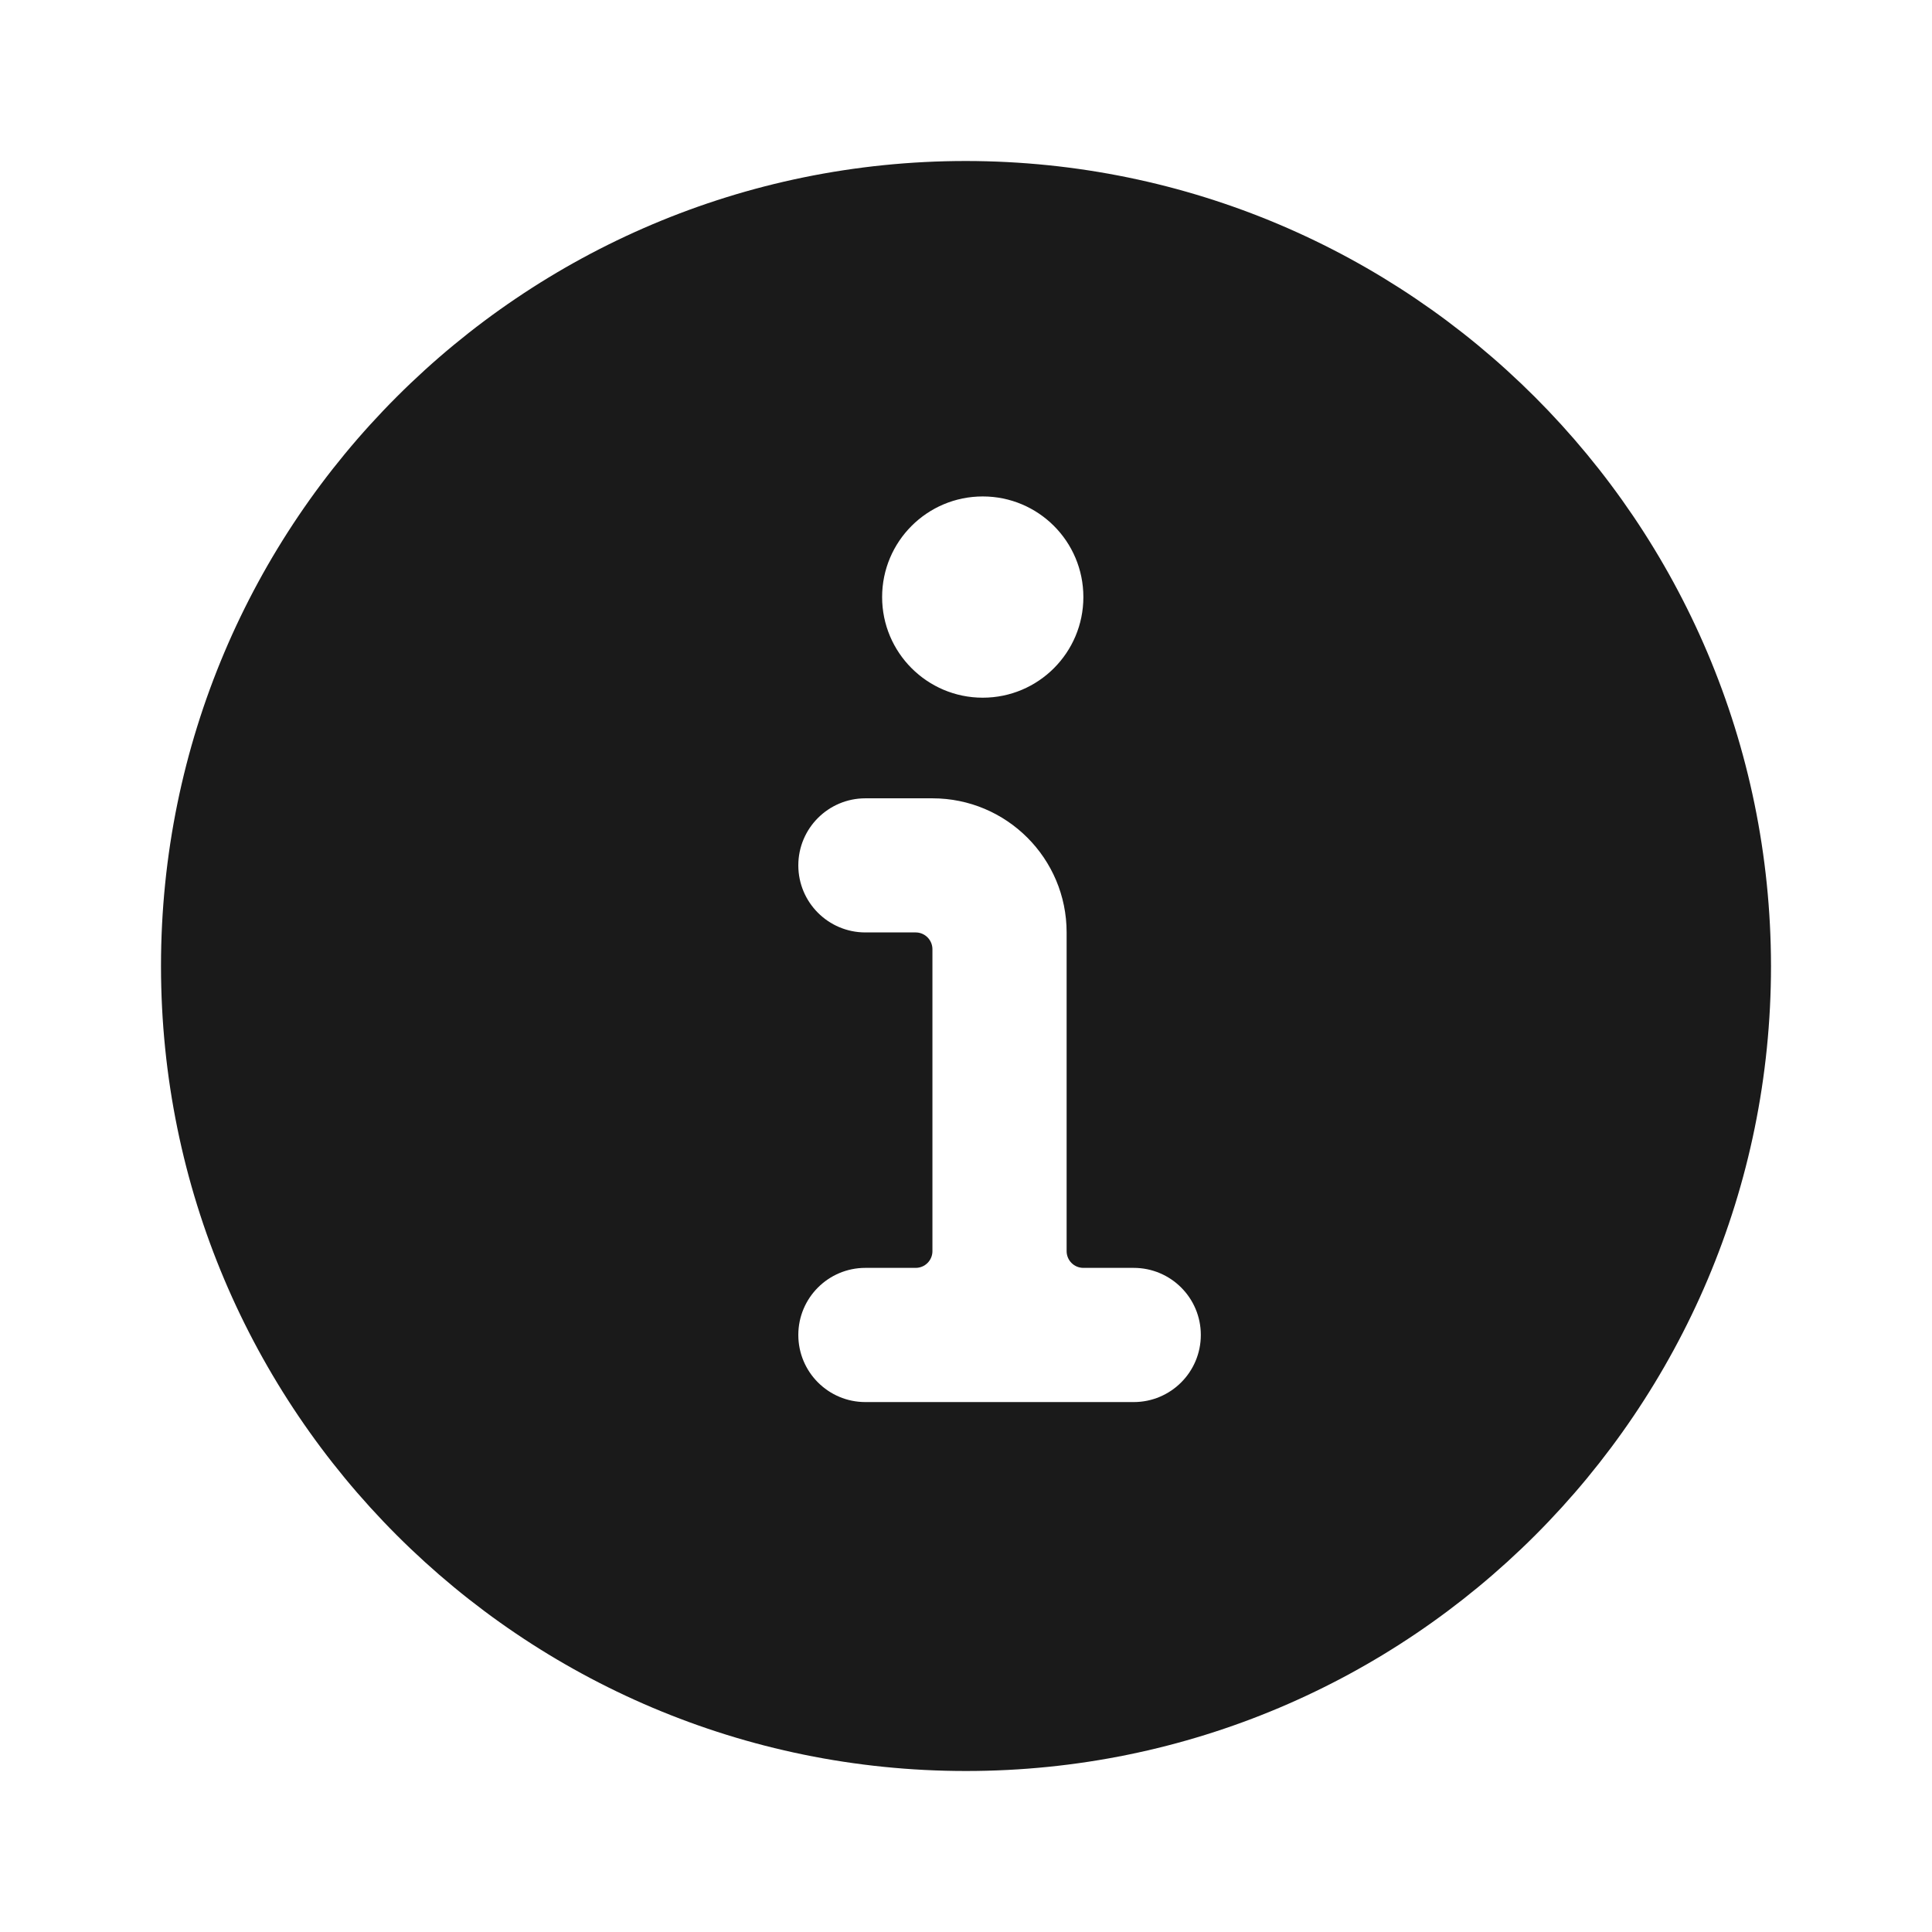<svg width="24" height="24" viewBox="0 0 24 24" fill="none" xmlns="http://www.w3.org/2000/svg">
<path fill-rule="evenodd" clip-rule="evenodd" d="M12 2C6.477 2 2 6.477 2 12C2 17.523 6.477 22 12 22C17.523 22 22 17.523 22 12C21.994 6.48 17.52 2.006 12 2ZM12.208 6.167C12.899 6.167 13.458 6.726 13.458 7.417C13.458 8.107 12.899 8.667 12.208 8.667C11.518 8.667 10.958 8.107 10.958 7.417C10.958 6.726 11.518 6.167 12.208 6.167ZM10.75 17.417H14.083C14.544 17.417 14.917 17.044 14.917 16.583C14.917 16.123 14.544 15.75 14.083 15.75H13.458C13.343 15.75 13.25 15.657 13.25 15.542V11.583C13.25 10.663 12.504 9.917 11.583 9.917H10.75C10.29 9.917 9.917 10.29 9.917 10.75C9.917 11.21 10.29 11.583 10.75 11.583H11.375C11.49 11.583 11.583 11.677 11.583 11.792V15.542C11.583 15.657 11.49 15.75 11.375 15.75H10.75C10.29 15.75 9.917 16.123 9.917 16.583C9.917 17.044 10.29 17.417 10.75 17.417Z" fill="#1A1A1A"/>
</svg>
